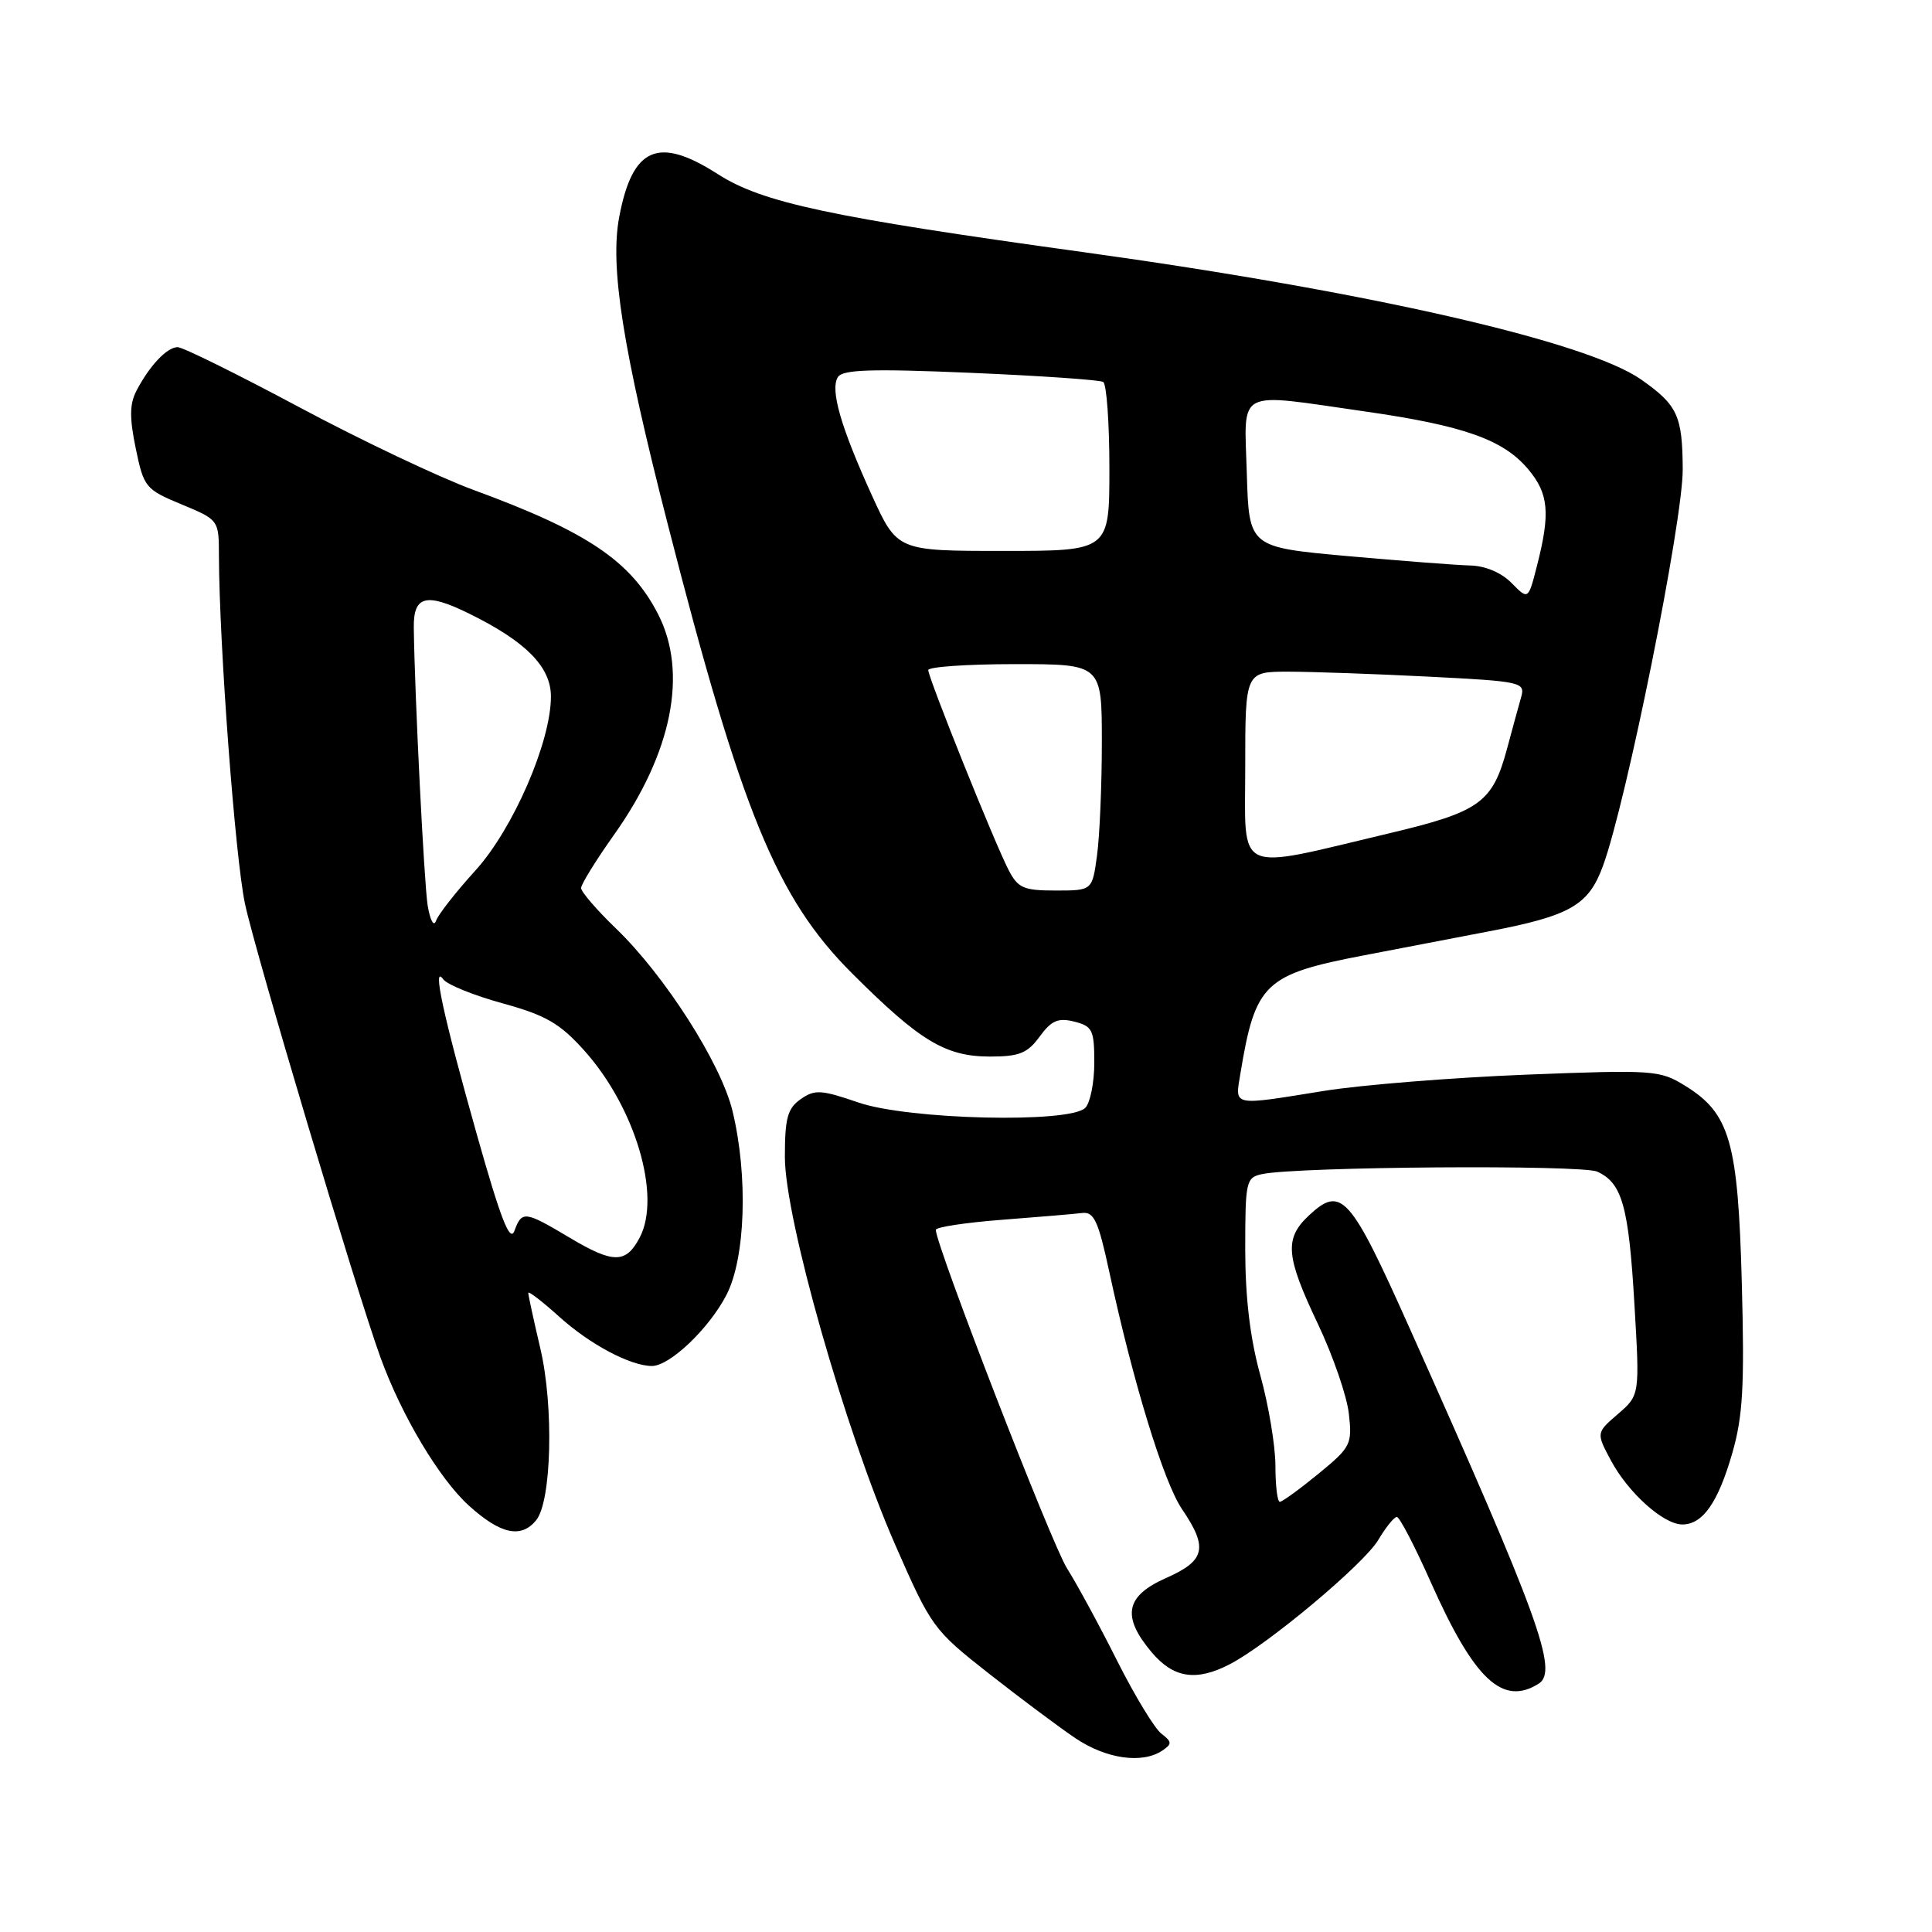 <?xml version="1.0" encoding="UTF-8" standalone="no"?>
<!DOCTYPE svg PUBLIC "-//W3C//DTD SVG 1.1//EN" "http://www.w3.org/Graphics/SVG/1.1/DTD/svg11.dtd" >
<svg xmlns="http://www.w3.org/2000/svg" xmlns:xlink="http://www.w3.org/1999/xlink" version="1.1" viewBox="0 0 256 256">
 <g >
 <path fill="currentColor"
d=" M 154.00 231.97 C 155.32 231.08 155.31 230.81 153.88 229.71 C 152.99 229.03 150.35 224.68 148.02 220.05 C 145.70 215.42 142.70 209.90 141.37 207.79 C 139.33 204.56 124.00 165.00 124.00 162.96 C 124.00 162.60 127.94 162.00 132.75 161.63 C 137.56 161.26 142.35 160.86 143.38 160.73 C 144.96 160.54 145.53 161.76 146.98 168.50 C 150.13 183.12 154.19 196.38 156.61 199.95 C 160.11 205.10 159.73 206.79 154.50 209.10 C 149.12 211.48 148.60 214.18 152.59 218.92 C 155.48 222.36 158.50 222.83 162.95 220.52 C 167.97 217.93 180.75 207.23 182.62 204.06 C 183.62 202.38 184.73 201.00 185.09 201.00 C 185.45 201.00 187.49 204.92 189.62 209.72 C 195.35 222.58 199.11 226.11 203.89 223.09 C 206.51 221.43 203.93 214.32 186.79 176.01 C 178.88 158.31 177.73 157.03 173.41 161.08 C 170.17 164.13 170.36 166.45 174.63 175.43 C 176.62 179.63 178.47 184.98 178.73 187.32 C 179.19 191.38 179.00 191.76 174.69 195.29 C 172.20 197.33 169.90 199.00 169.58 199.00 C 169.26 199.00 169.00 196.85 169.00 194.23 C 169.00 191.61 168.10 186.21 167.00 182.24 C 165.65 177.36 165.00 171.95 165.00 165.53 C 165.00 156.49 165.11 156.02 167.25 155.57 C 172.02 154.58 209.57 154.31 211.64 155.25 C 214.95 156.75 215.81 159.83 216.57 172.83 C 217.28 184.86 217.28 184.86 214.39 187.36 C 211.50 189.85 211.50 189.85 213.45 193.51 C 215.75 197.81 220.42 202.00 222.92 202.00 C 225.62 202.00 227.65 199.10 229.53 192.57 C 230.94 187.69 231.17 183.70 230.80 170.07 C 230.30 151.27 229.23 147.54 223.29 143.87 C 219.93 141.79 219.12 141.74 202.15 142.40 C 192.44 142.79 180.45 143.75 175.50 144.54 C 163.09 146.54 163.64 146.65 164.36 142.25 C 166.34 130.25 167.54 129.11 180.82 126.57 C 185.32 125.70 192.68 124.30 197.18 123.43 C 208.07 121.35 210.47 119.98 212.39 114.77 C 215.51 106.29 223.00 69.04 222.97 62.19 C 222.93 55.08 222.29 53.68 217.46 50.29 C 210.26 45.24 181.34 38.64 143.56 33.41 C 109.89 28.76 101.02 26.86 95.11 23.07 C 87.21 18.00 83.80 19.49 82.05 28.75 C 80.80 35.33 82.51 46.21 88.47 69.42 C 98.25 107.60 102.92 118.99 112.86 128.93 C 121.87 137.94 125.26 139.99 131.17 140.00 C 135.06 140.00 136.15 139.56 137.76 137.35 C 139.32 135.22 140.20 134.83 142.35 135.37 C 144.76 135.98 145.00 136.48 145.00 140.82 C 145.00 143.45 144.46 146.14 143.80 146.80 C 141.73 148.87 120.38 148.37 113.75 146.09 C 108.81 144.39 107.96 144.34 106.10 145.64 C 104.35 146.87 104.00 148.15 104.00 153.31 C 104.00 161.46 111.98 189.52 118.61 204.67 C 123.39 215.58 123.68 215.98 131.00 221.73 C 135.12 224.97 140.29 228.83 142.48 230.31 C 146.56 233.06 151.33 233.75 154.00 231.97 Z  M 71.03 201.46 C 73.09 198.99 73.40 186.37 71.60 178.69 C 70.72 174.94 70.00 171.63 70.00 171.32 C 70.00 171.02 71.85 172.44 74.11 174.48 C 78.16 178.14 83.55 181.00 86.39 181.00 C 88.74 181.00 93.92 176.08 96.24 171.62 C 98.78 166.77 99.15 155.84 97.06 147.21 C 95.54 140.92 88.12 129.30 81.63 123.04 C 79.08 120.59 77.00 118.17 77.00 117.67 C 77.00 117.17 78.96 114.00 81.35 110.63 C 89.06 99.78 91.18 89.14 87.20 81.38 C 83.59 74.34 77.80 70.44 62.72 64.91 C 58.20 63.25 47.81 58.32 39.64 53.95 C 31.46 49.58 24.22 46.00 23.54 46.00 C 22.12 46.00 19.79 48.48 18.07 51.80 C 17.17 53.53 17.15 55.40 17.99 59.43 C 19.05 64.57 19.28 64.85 24.05 66.83 C 29.00 68.89 29.00 68.89 29.01 73.69 C 29.05 85.45 31.16 113.61 32.46 119.75 C 33.84 126.25 47.18 170.93 50.40 179.83 C 53.20 187.56 58.21 195.96 62.15 199.52 C 66.32 203.29 69.03 203.88 71.03 201.46 Z  M 133.63 115.25 C 131.77 111.66 123.00 89.82 123.00 88.79 C 123.00 88.36 128.18 88.00 134.50 88.00 C 146.00 88.00 146.00 88.00 146.00 98.36 C 146.00 104.06 145.71 110.81 145.36 113.36 C 144.73 118.00 144.73 118.00 139.89 118.00 C 135.62 118.00 134.88 117.68 133.63 115.25 Z  M 165.00 101.63 C 165.00 89.00 165.00 89.00 170.75 89.00 C 173.91 89.01 182.27 89.30 189.32 89.66 C 201.71 90.29 202.12 90.39 201.55 92.41 C 201.22 93.56 200.39 96.60 199.70 99.18 C 197.77 106.36 196.11 107.56 184.15 110.40 C 163.34 115.34 165.00 116.10 165.00 101.63 Z  M 200.29 77.25 C 198.93 75.87 196.80 74.97 194.79 74.93 C 192.98 74.88 185.65 74.32 178.50 73.68 C 165.50 72.50 165.50 72.50 165.21 62.75 C 164.88 51.32 163.52 52.04 180.87 54.52 C 193.93 56.39 199.19 58.25 202.47 62.15 C 205.22 65.41 205.45 67.98 203.65 75.00 C 202.50 79.50 202.50 79.50 200.29 77.25 Z  M 115.52 65.62 C 111.40 56.56 109.98 51.65 111.02 49.97 C 111.64 48.97 115.44 48.84 128.59 49.40 C 137.82 49.79 145.73 50.34 146.18 50.61 C 146.63 50.89 147.00 56.04 147.00 62.06 C 147.00 73.00 147.00 73.00 132.94 73.00 C 118.89 73.00 118.89 73.00 115.52 65.62 Z  M 75.50 164.01 C 69.52 160.45 69.16 160.40 68.16 163.10 C 67.57 164.68 66.35 161.53 63.19 150.35 C 58.71 134.47 57.24 127.67 58.73 129.76 C 59.23 130.46 62.75 131.89 66.57 132.94 C 72.31 134.52 74.17 135.59 77.39 139.17 C 84.17 146.71 87.67 158.48 84.76 163.99 C 82.94 167.45 81.27 167.45 75.50 164.01 Z  M 56.67 120.00 C 56.20 117.12 54.94 92.02 54.83 83.15 C 54.78 78.92 56.47 78.50 62.19 81.32 C 69.70 85.01 73.00 88.37 73.00 92.29 C 73.01 98.29 67.99 109.85 62.98 115.36 C 60.41 118.19 58.07 121.17 57.78 122.00 C 57.48 122.85 57.01 121.99 56.67 120.00 Z "/>
</g>
</svg>
